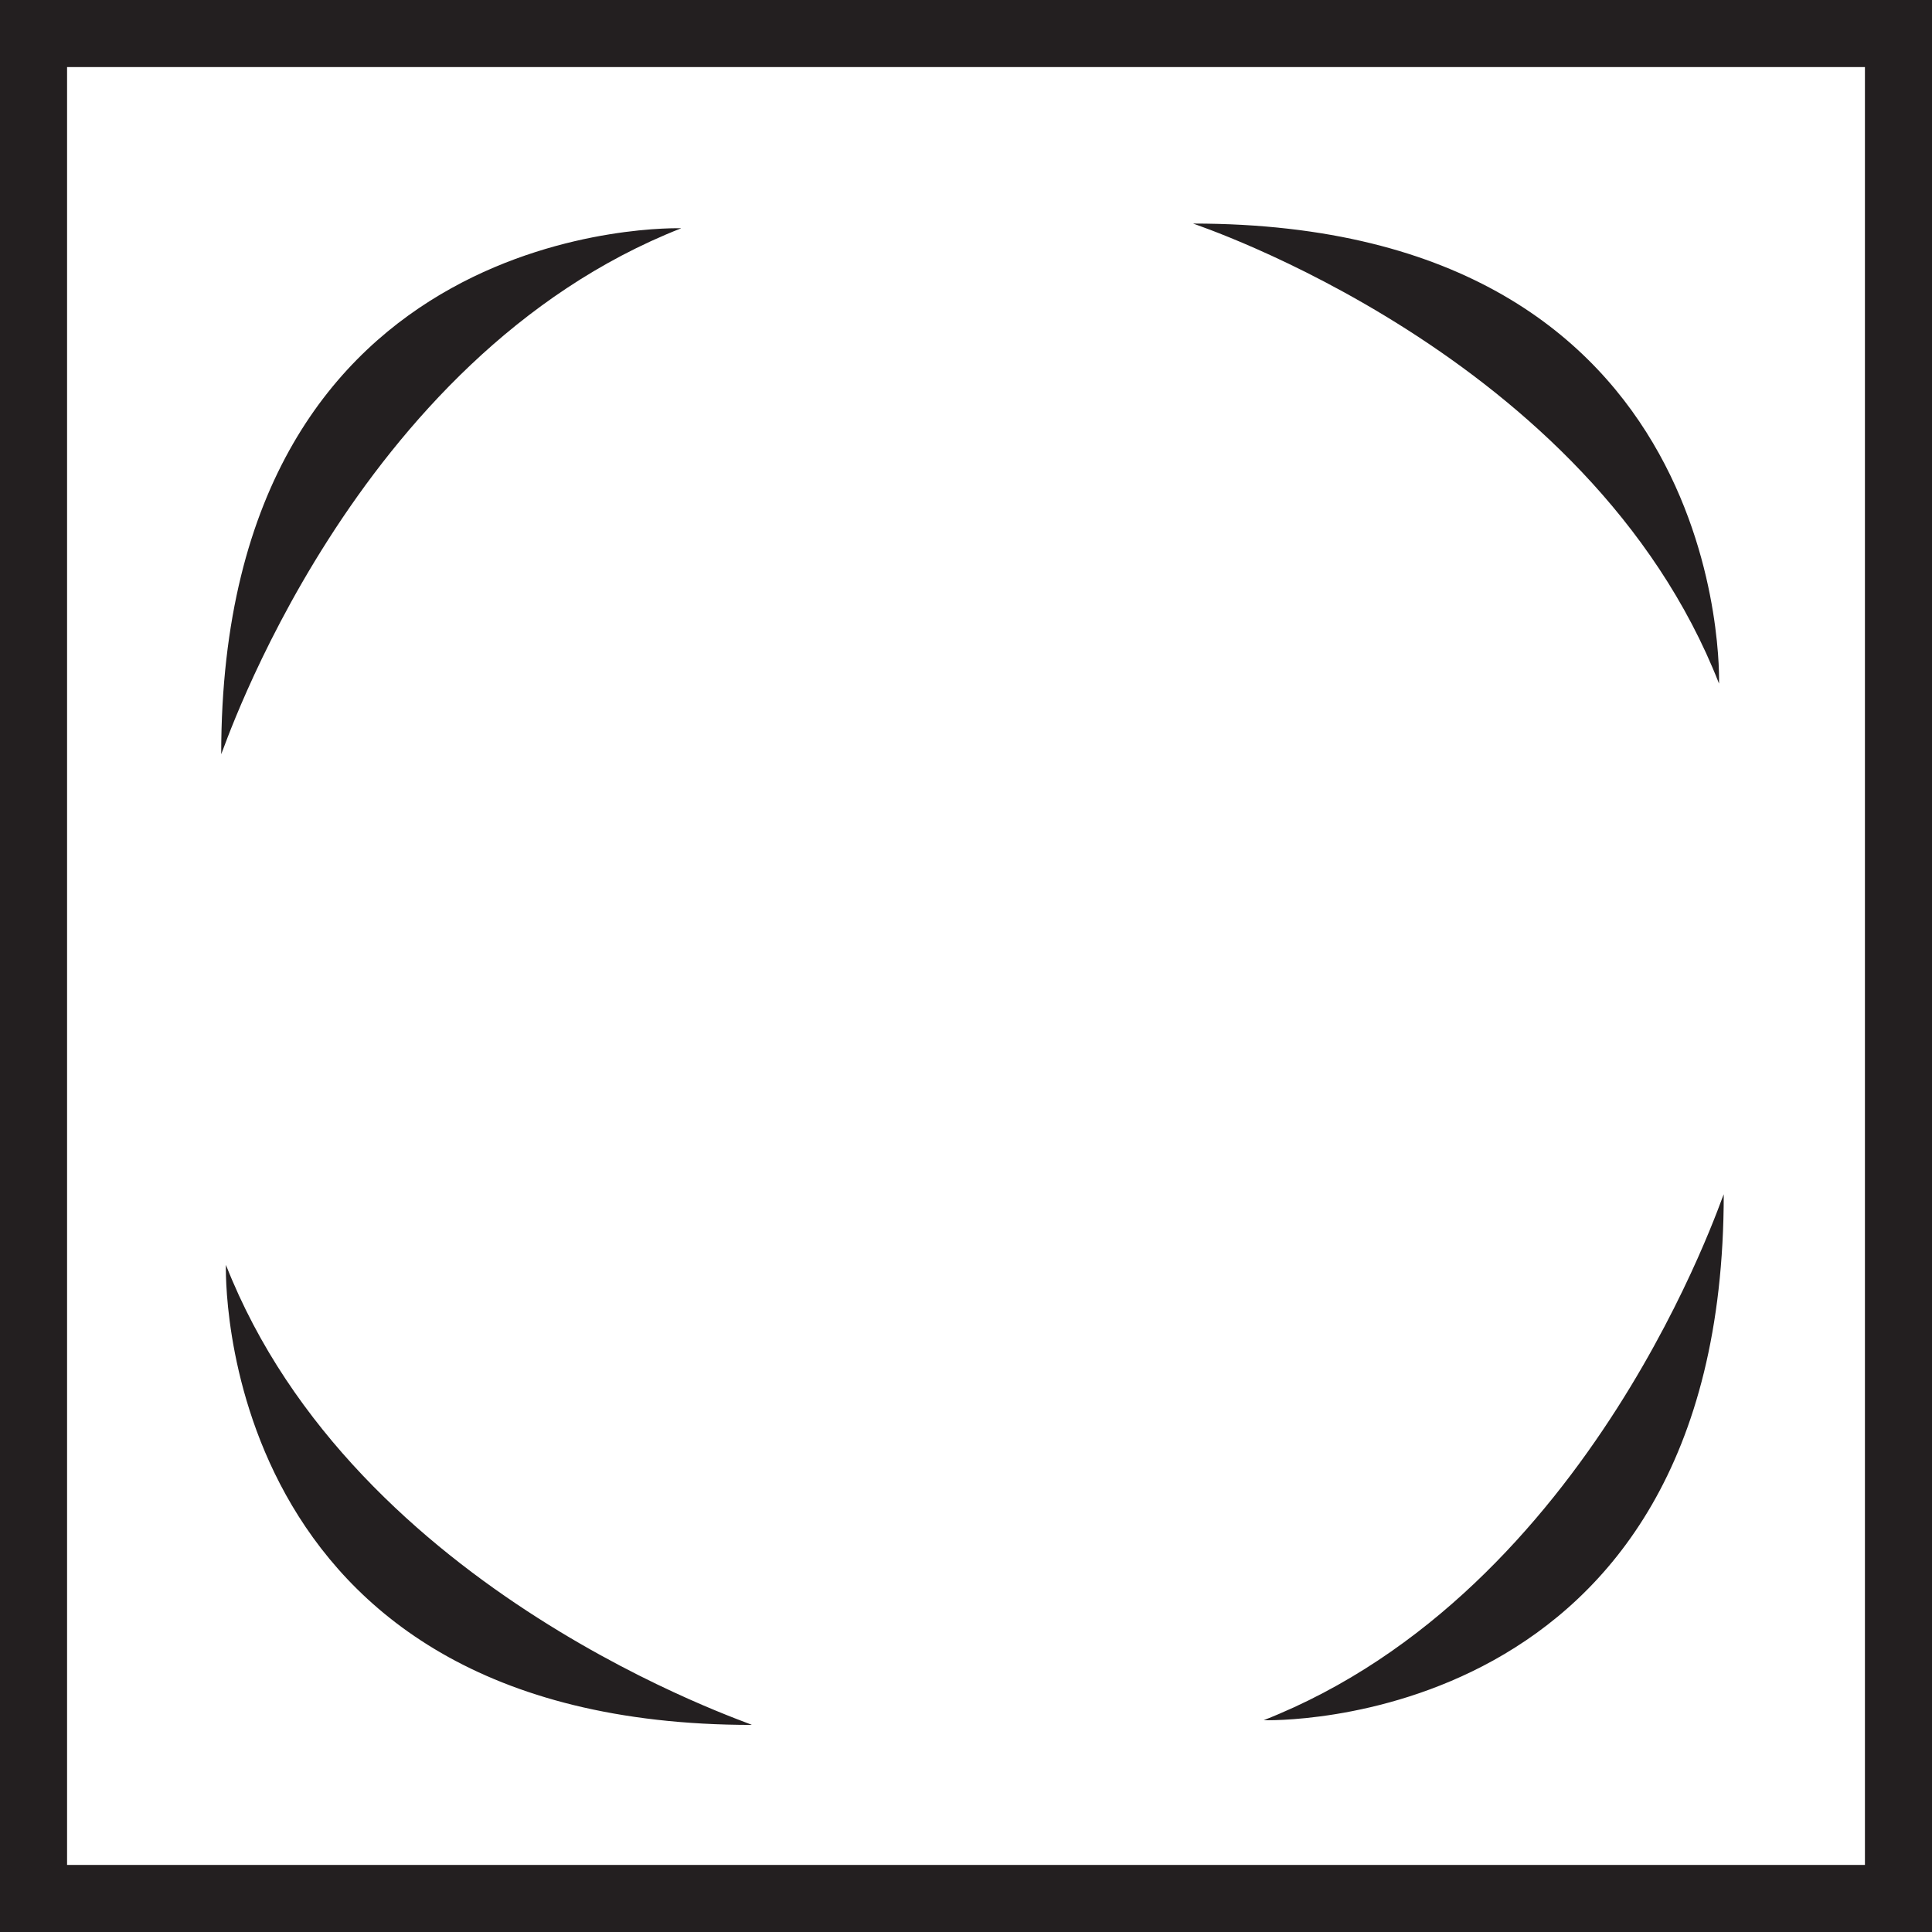 <?xml version="1.0" encoding="utf-8"?><svg xmlns="http://www.w3.org/2000/svg" viewBox="0 0 164.2 164.2"><path fill="#231F20" d="M164.2 164.2H0V0h164.2v164.2zM5.7 158.5h152.8V5.7H5.7v152.8z"/><path fill="#231F20" d="M19.2 107.5s-1.3 39.1 44.7 39.1c.1-.1-33.7-11.1-44.7-39.1zm126.9-49.4S147.4 19 101.4 19c-.1 0 33.7 11 44.7 39.1zm-38.7 88.1s39.1 1.3 39.1-44.7c-.1 0-11.1 33.7-39.1 44.7zM57.9 19.4s-39.1-1.3-39.1 44.7c.1 0 11.1-33.7 39.1-44.7z"/></svg>